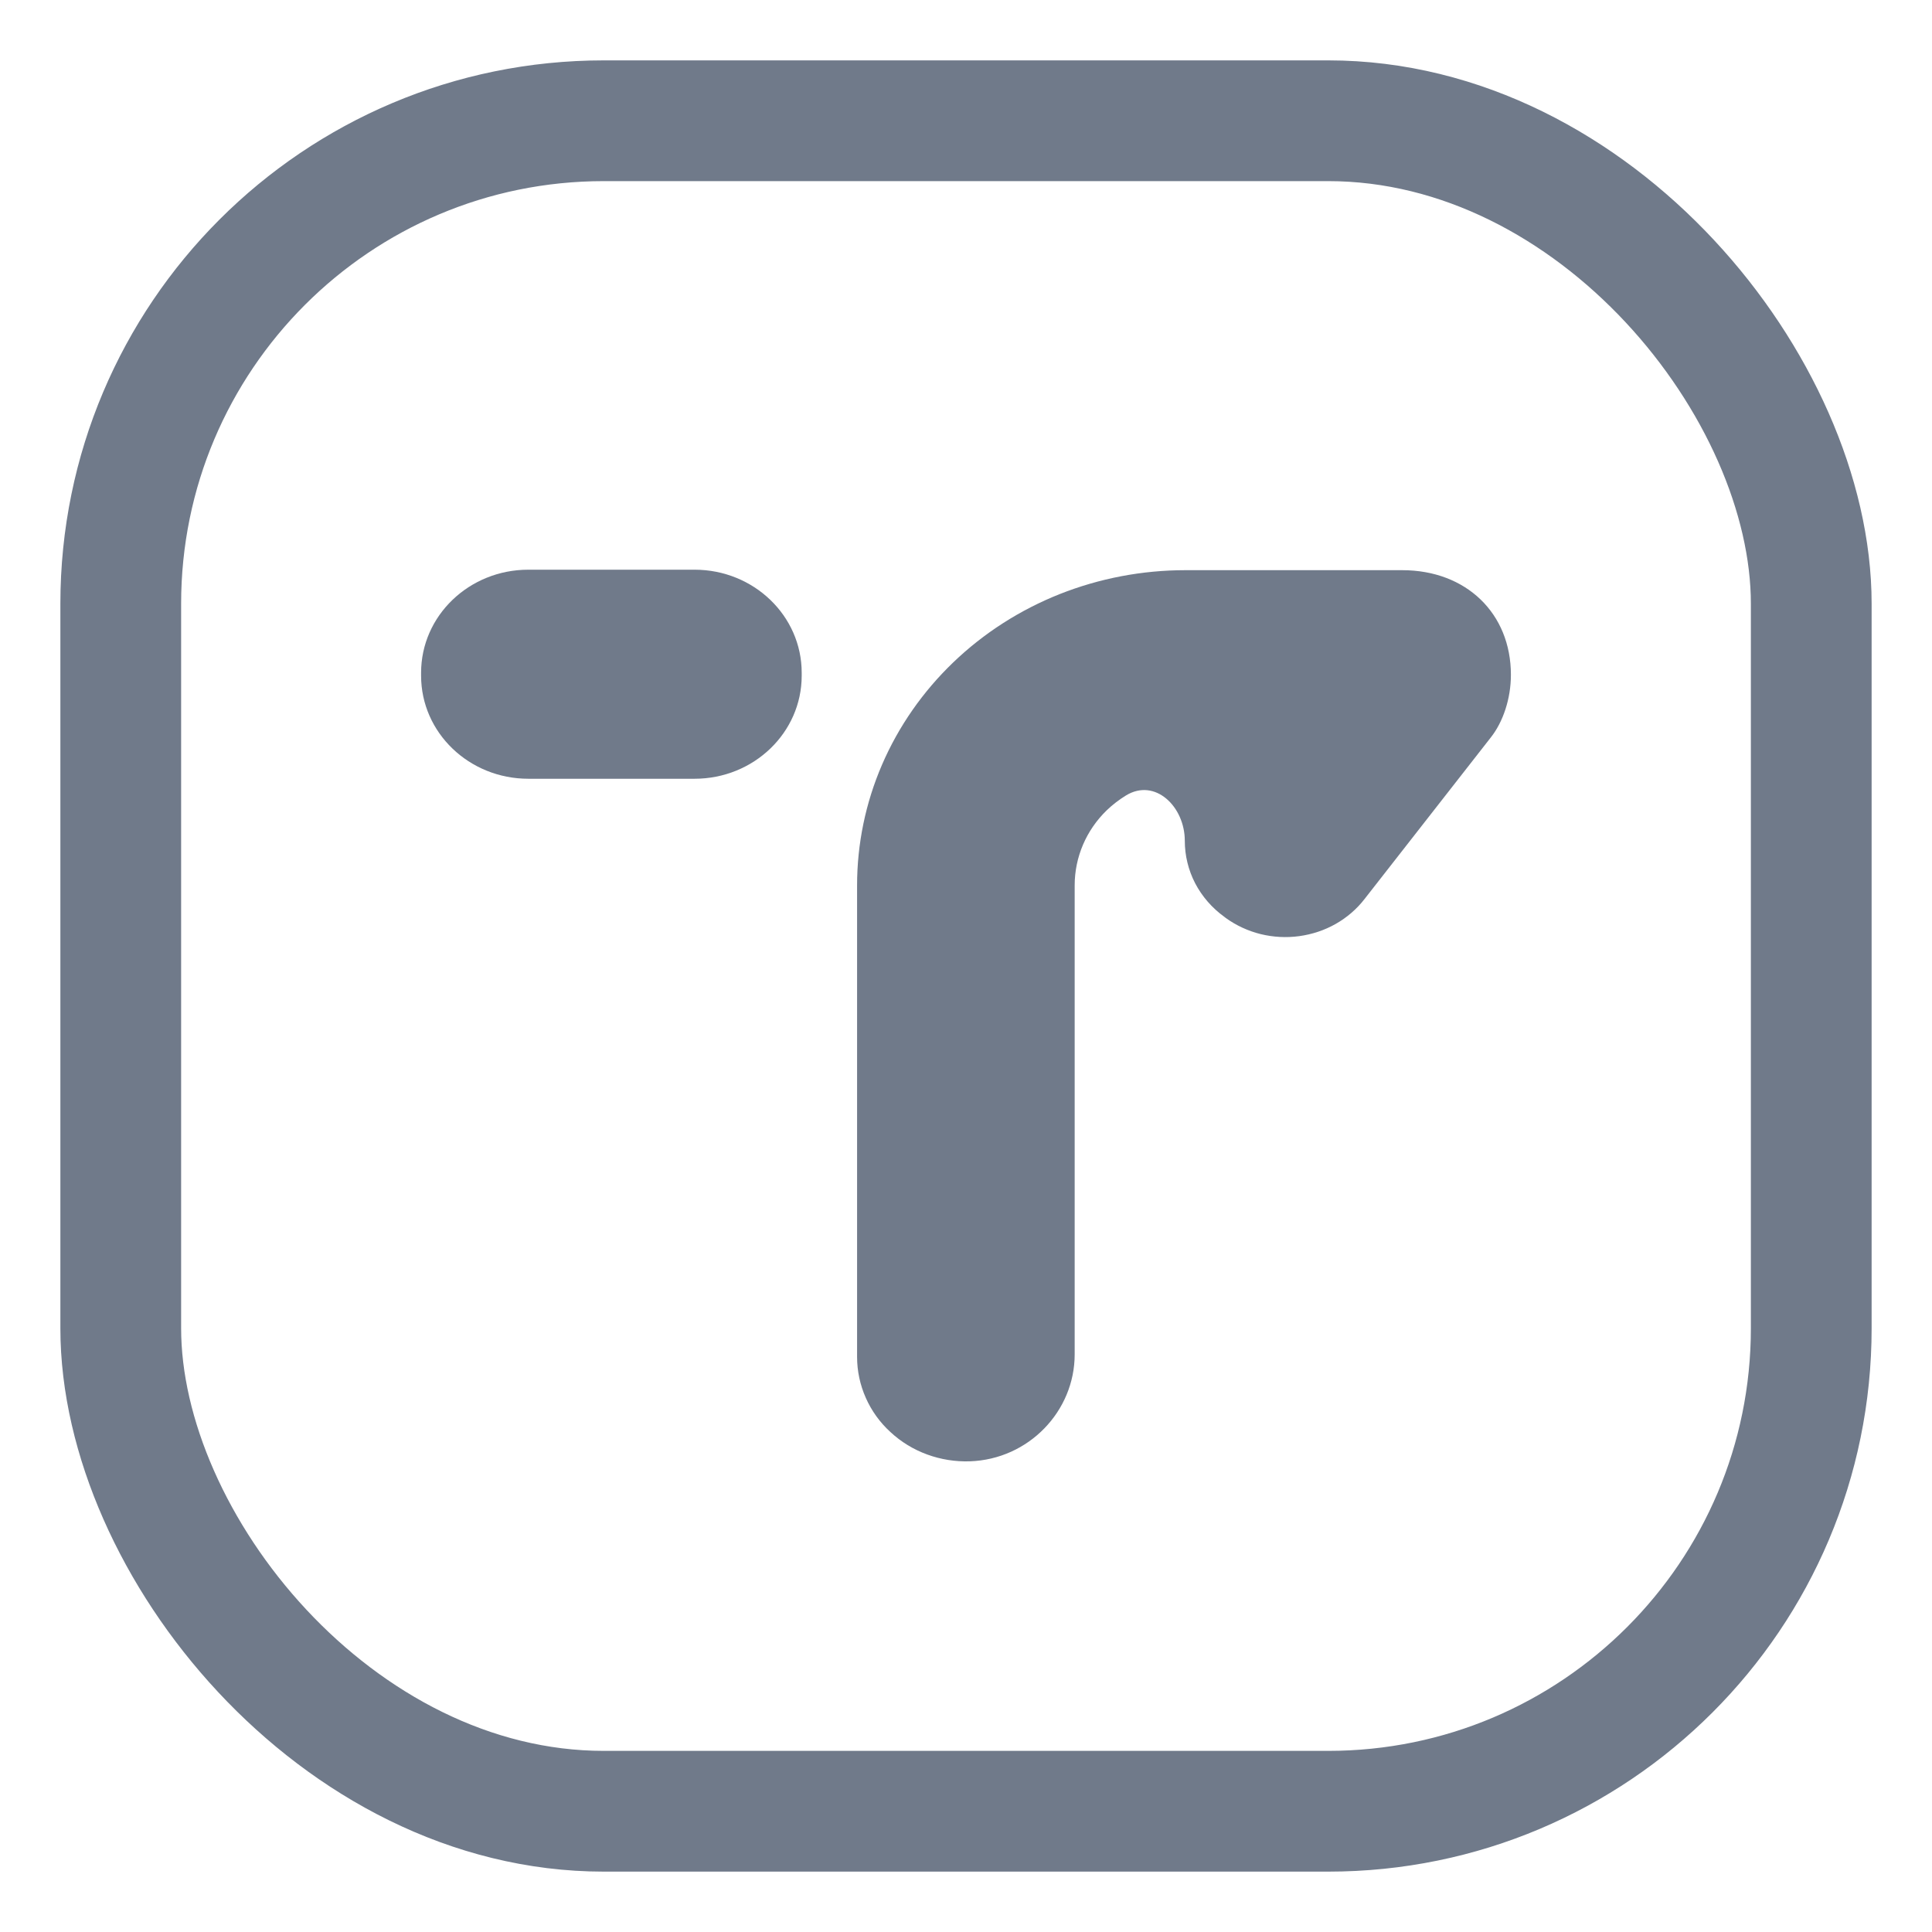 <svg width="24" height="24" viewBox="0 0 24 24" fill="none" xmlns="http://www.w3.org/2000/svg">
<path d="M18.769 8.383C18.769 8.68 18.671 8.969 18.52 9.16L16.95 11.169C16.854 11.293 16.732 11.398 16.593 11.477C16.454 11.556 16.3 11.607 16.14 11.629C15.98 11.651 15.817 11.642 15.661 11.604C15.504 11.565 15.357 11.497 15.228 11.404L15.21 11.39C15.057 11.28 14.933 11.137 14.847 10.973C14.762 10.809 14.718 10.628 14.718 10.444V10.444C14.718 10.021 14.35 9.661 13.988 9.881C13.902 9.934 13.822 9.995 13.749 10.065C13.493 10.313 13.35 10.648 13.35 10.998V16.825C13.35 17.529 12.78 18.128 12.048 18.153C11.867 18.159 11.686 18.13 11.517 18.068C11.347 18.006 11.192 17.911 11.062 17.79C10.93 17.67 10.826 17.525 10.755 17.364C10.684 17.204 10.647 17.031 10.647 16.857V10.998C10.647 10.484 10.752 9.974 10.957 9.499C11.162 9.024 11.463 8.592 11.841 8.229C12.22 7.865 12.669 7.577 13.164 7.38C13.659 7.184 14.189 7.083 14.724 7.083H17.419C18.213 7.083 18.769 7.619 18.769 8.383Z" fill="#707A8A"/>
<path d="M9.959 8.357V8.394C9.959 9.101 9.363 9.674 8.628 9.674H6.563C5.827 9.674 5.231 9.101 5.231 8.394V8.357C5.231 7.65 5.827 7.077 6.563 7.077H8.628C9.363 7.077 9.959 7.65 9.959 8.357Z" fill="#707A8A"/>
<rect x="1.5" y="1.5" width="21" height="21" rx="6" stroke="#707A8A" stroke-width="1.5"/>
</svg>
